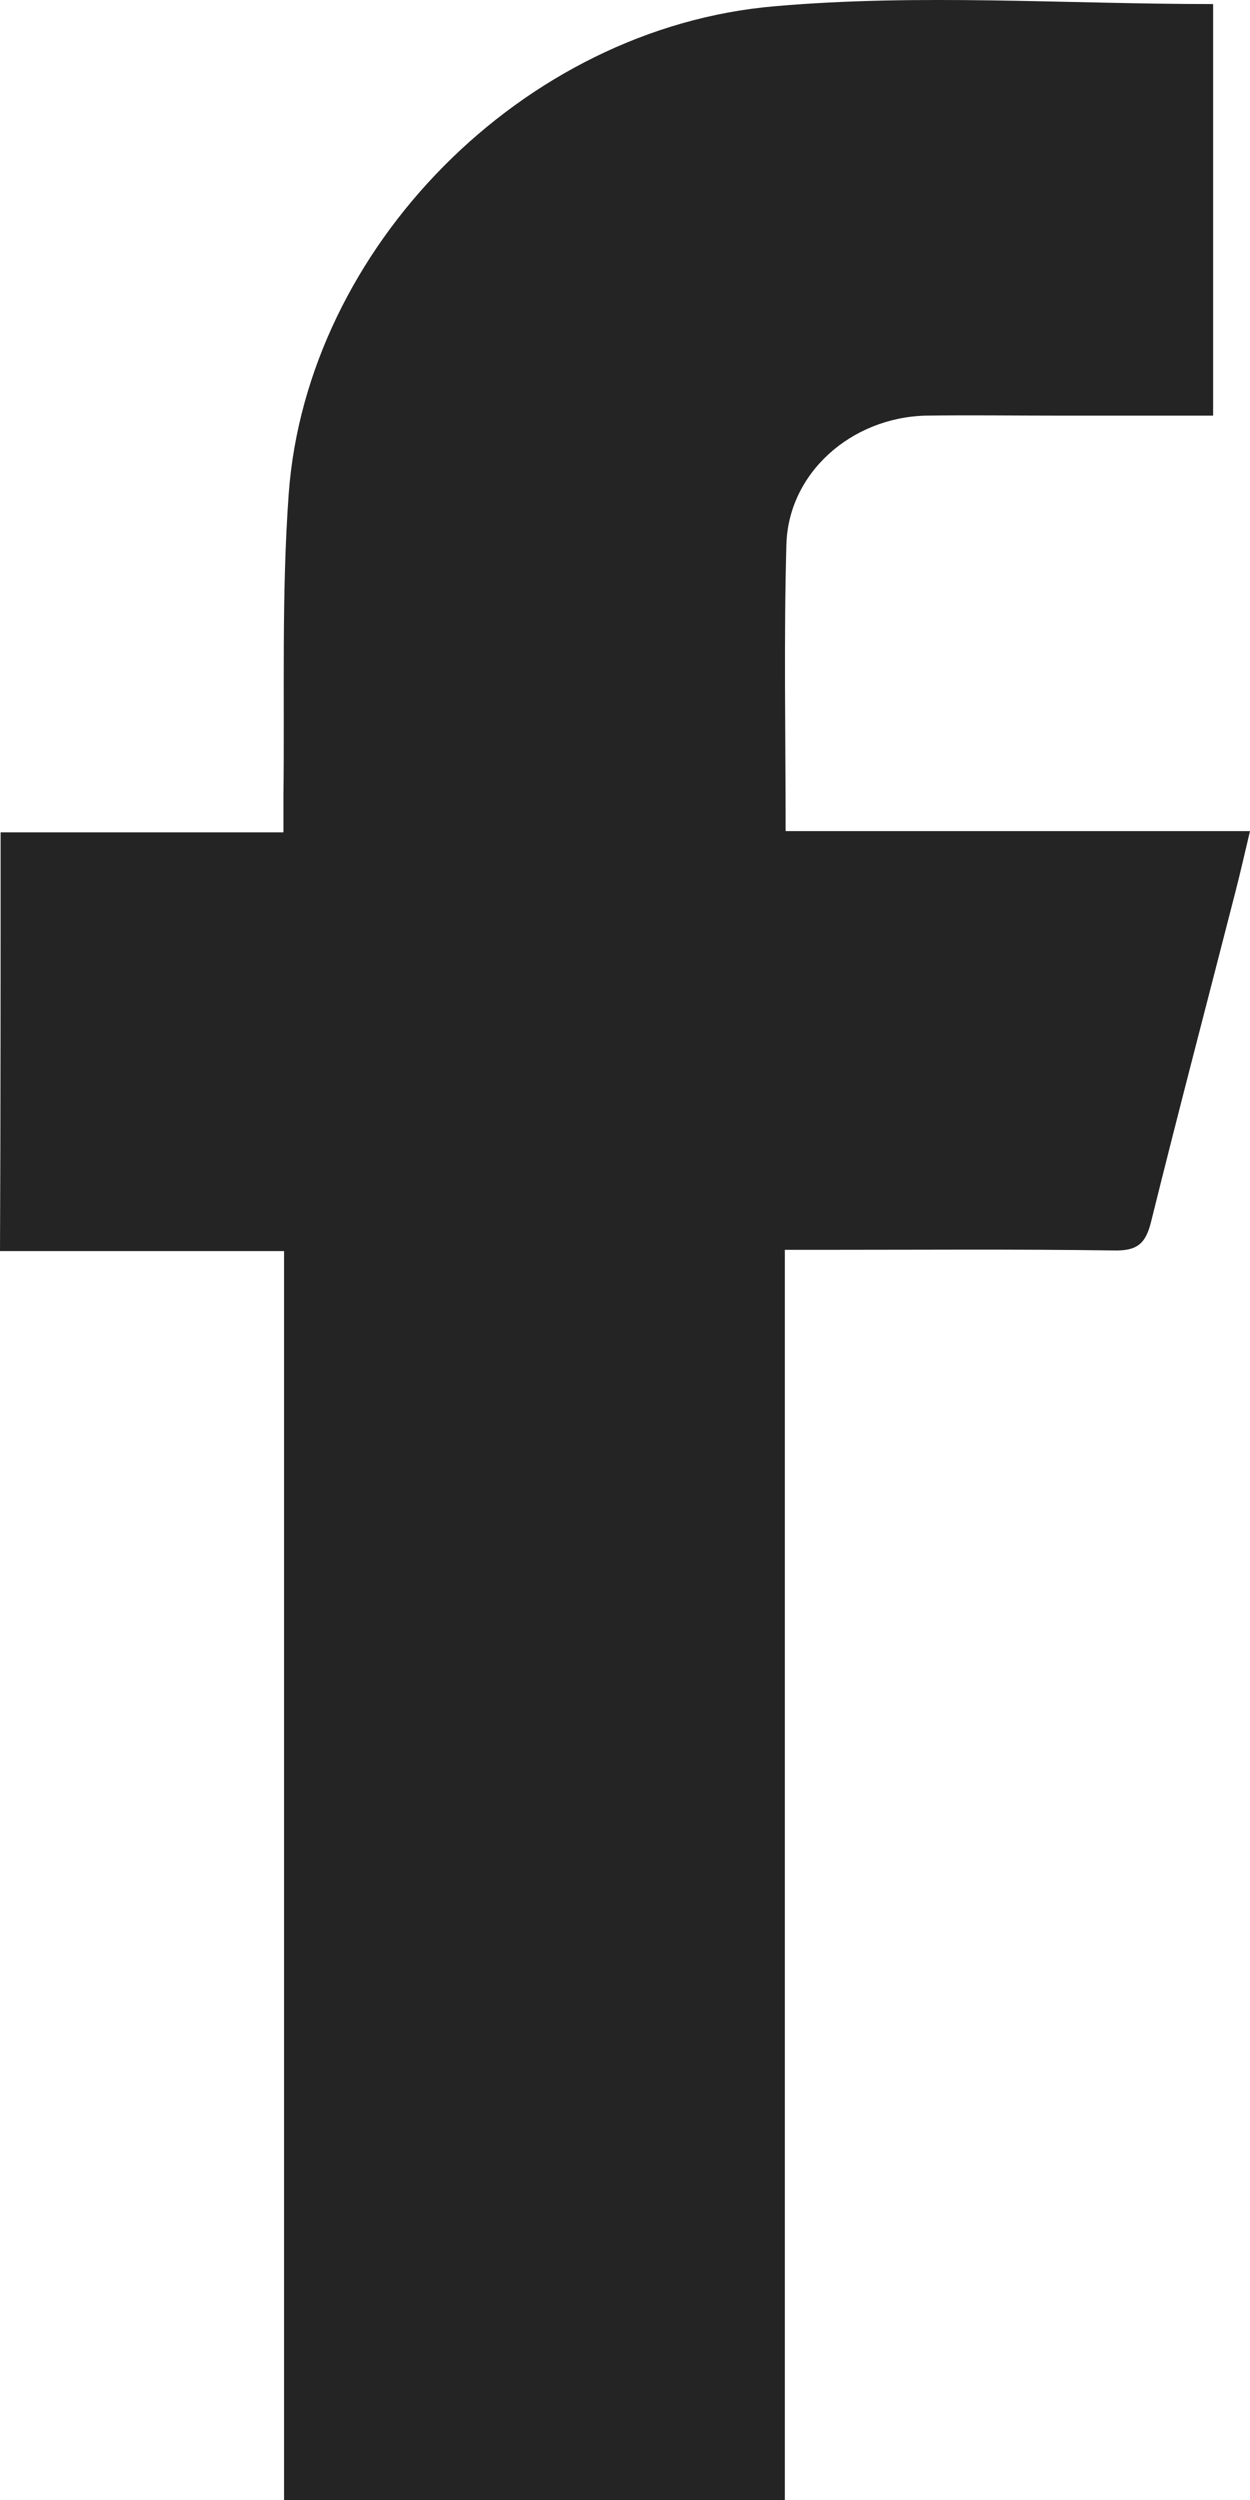 <svg width="8" height="16" fill="none" xmlns="http://www.w3.org/2000/svg"><path d="M.004 5.327h1.81v-.23c.008-.648-.013-1.296.034-1.94C1.964 1.59 3.343.178 4.958.04 5.88-.041 6.82.026 7.764.026V2.66h-1c-.28 0-.56-.004-.84 0-.478.013-.878.368-.891.824-.017.606-.005 1.208-.005 1.835H8c-.034.142-.06.259-.09.376-.181.707-.367 1.413-.543 2.124-.035.142-.09.188-.242.184-.624-.009-1.245-.004-1.87-.004h-.232V16H1.818V8.007H0c.004-.899.004-1.777.004-2.68Z" fill="#242424"/></svg>